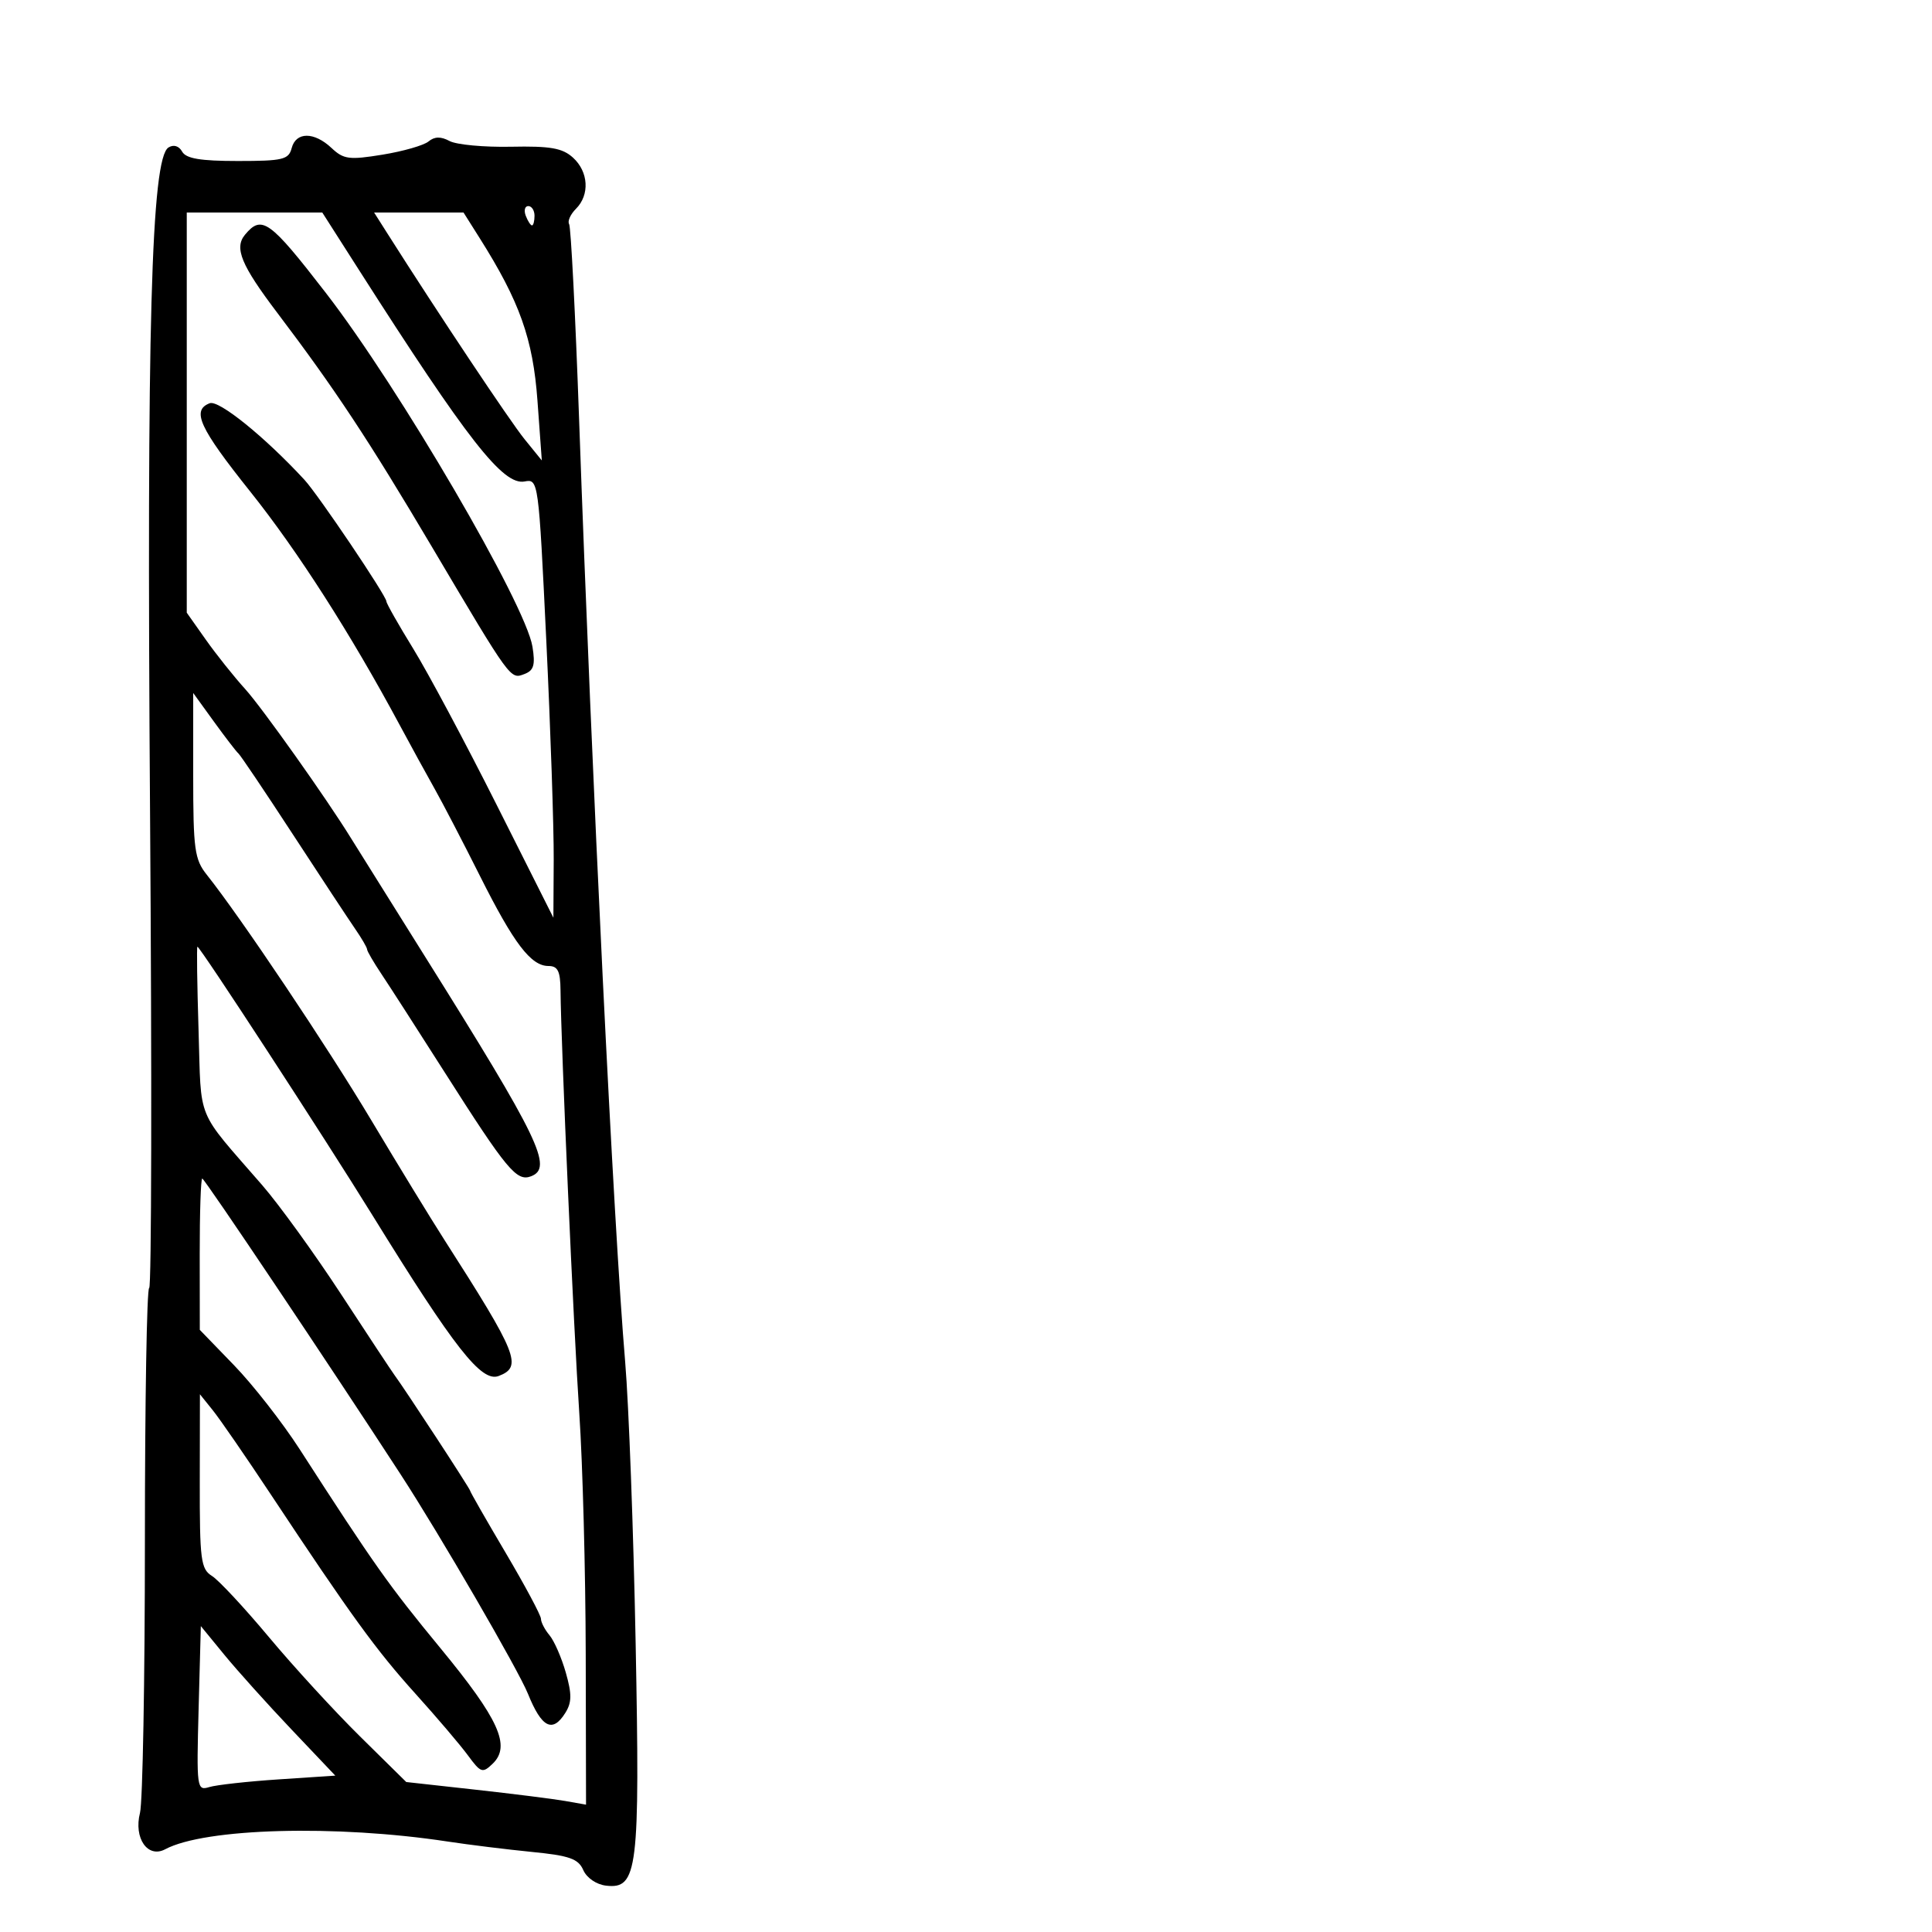 <svg xmlns="http://www.w3.org/2000/svg" width="300" height="300" viewBox="0 0 300 300" version="1.1">
	<path d="M 45.290 23 C 44.823 24.785, 43.926 25, 36.933 25 C 31.118 25, 28.890 24.625, 28.285 23.545 C 27.787 22.655, 26.964 22.404, 26.164 22.899 C 23.485 24.554, 22.759 50.756, 23.300 126.250 C 23.591 166.813, 23.530 200, 23.164 200 C 22.799 199.999, 22.500 217.662, 22.500 239.250 C 22.500 260.837, 22.157 279.850, 21.738 281.500 C 20.738 285.434, 22.936 288.601, 25.658 287.149 C 31.809 283.866, 52.169 283.310, 69.500 285.950 C 72.800 286.453, 78.681 287.179, 82.569 287.564 C 88.437 288.144, 89.797 288.623, 90.569 290.381 C 91.105 291.601, 92.607 292.628, 94.107 292.803 C 99.020 293.373, 99.382 290.408, 98.703 255.164 C 98.368 237.749, 97.636 218.100, 97.078 211.500 C 95.276 190.180, 91.936 121.843, 89.920 65.053 C 89.345 48.858, 88.650 35.242, 88.374 34.796 C 88.098 34.350, 88.576 33.281, 89.436 32.421 C 91.603 30.255, 91.391 26.664, 88.967 24.470 C 87.330 22.989, 85.457 22.661, 79.346 22.785 C 75.172 22.871, 70.883 22.472, 69.815 21.901 C 68.450 21.170, 67.476 21.190, 66.541 21.966 C 65.809 22.574, 62.595 23.496, 59.399 24.016 C 54.220 24.859, 53.359 24.747, 51.480 22.981 C 48.773 20.438, 45.957 20.447, 45.290 23 M 81.638 33.500 C 81.955 34.325, 82.391 35, 82.607 35 C 82.823 35, 83 34.325, 83 33.500 C 83 32.675, 82.564 32, 82.031 32 C 81.499 32, 81.322 32.675, 81.638 33.500 M 29 64.070 L 29 95.140 31.953 99.320 C 33.576 101.619, 36.332 105.075, 38.076 107 C 40.709 109.907, 50.720 124.016, 54.491 130.137 C 55.346 131.523, 59.542 138.232, 66 148.537 C 83.765 176.883, 85.911 181.330, 82.464 182.652 C 80.223 183.512, 78.715 181.696, 69 166.429 C 64.875 159.947, 60.487 153.129, 59.250 151.277 C 58.013 149.426, 57 147.688, 57 147.415 C 57 147.142, 56.159 145.700, 55.131 144.210 C 54.103 142.719, 49.740 136.100, 45.436 129.500 C 41.131 122.900, 37.346 117.275, 37.023 117 C 36.700 116.725, 34.988 114.499, 33.218 112.053 L 30 107.606 30 120.395 C 30 131.918, 30.210 133.447, 32.118 135.842 C 37.349 142.406, 50.875 162.595, 57.684 174 C 61.788 180.875, 66.875 189.200, 68.989 192.500 C 80.408 210.327, 81.168 212.231, 77.439 213.662 C 74.763 214.689, 70.638 209.437, 57.809 188.667 C 50.345 176.584, 31.065 147, 30.654 147 C 30.529 147, 30.609 152.852, 30.832 160.003 C 31.281 174.430, 30.287 172.013, 40.708 184.022 C 43.344 187.060, 48.875 194.710, 53 201.022 C 57.125 207.335, 60.835 212.950, 61.244 213.500 C 62.819 215.618, 73 231.186, 73 231.476 C 73 231.645, 75.475 235.971, 78.500 241.090 C 81.525 246.209, 84 250.835, 84 251.370 C 84 251.905, 84.597 253.053, 85.327 253.921 C 86.058 254.790, 87.196 257.397, 87.857 259.716 C 88.811 263.061, 88.797 264.352, 87.789 265.966 C 85.799 269.153, 84.108 268.290, 81.976 263 C 80.492 259.317, 68.328 238.355, 62.247 229 C 51.134 211.906, 31.754 183, 31.406 183 C 31.183 183, 31.006 188.287, 31.012 194.750 L 31.025 206.500 36.348 212 C 39.275 215.025, 43.847 220.875, 46.508 225 C 58.163 243.072, 60.336 246.143, 68.389 255.924 C 77.483 266.968, 79.358 271.111, 76.508 273.861 C 74.927 275.386, 74.659 275.296, 72.654 272.567 C 71.470 270.954, 67.800 266.643, 64.500 262.987 C 58.409 256.238, 54.479 250.822, 42.014 232 C 38.190 226.225, 34.157 220.375, 33.053 219 L 31.044 216.500 31.022 230.009 C 31.002 242.239, 31.181 243.632, 32.911 244.712 C 33.962 245.368, 37.949 249.650, 41.773 254.228 C 45.596 258.805, 51.955 265.736, 55.904 269.631 L 63.084 276.712 73.792 277.897 C 79.681 278.549, 85.963 279.339, 87.750 279.654 L 91 280.227 90.951 256.863 C 90.924 244.014, 90.476 227.200, 89.955 219.500 C 89.080 206.557, 87.119 162.389, 87.036 153.750 C 87.008 150.799, 86.611 150, 85.174 150 C 82.441 150, 79.793 146.521, 74.518 136 C 71.898 130.775, 68.739 124.700, 67.499 122.500 C 66.258 120.300, 63.793 115.800, 62.021 112.500 C 54.465 98.431, 46.230 85.569, 38.877 76.356 C 30.942 66.415, 29.702 63.712, 32.566 62.613 C 33.984 62.069, 41.127 67.844, 47.271 74.500 C 49.415 76.822, 60 92.528, 60 93.386 C 60 93.704, 61.875 97.010, 64.167 100.732 C 66.459 104.455, 72.293 115.375, 77.132 125 L 85.930 142.500 85.980 133.500 C 86.008 128.550, 85.488 113.216, 84.826 99.425 C 83.631 74.570, 83.602 74.354, 81.462 74.762 C 78.121 75.401, 72.668 68.433, 55.632 41.750 L 50.045 33 39.522 33 L 29 33 29 64.070 M 60.154 36.250 C 68.038 48.679, 79.194 65.413, 81.445 68.188 L 84.133 71.500 83.456 62.200 C 82.759 52.617, 80.694 46.811, 74.479 36.967 L 71.975 33 65.033 33 L 58.092 33 60.154 36.250 M 38.040 36.452 C 36.343 38.497, 37.444 41.160, 43.047 48.562 C 52.012 60.407, 57.212 68.276, 67.085 84.945 C 79.419 105.767, 79.231 105.509, 81.453 104.656 C 82.889 104.105, 83.139 103.244, 82.681 100.420 C 81.609 93.814, 62.007 60.245, 50.611 45.500 C 41.870 34.190, 40.648 33.310, 38.040 36.452 M 30.842 265.303 C 30.510 277.720, 30.560 278.088, 32.500 277.495 C 33.600 277.158, 38.452 276.621, 43.283 276.301 L 52.065 275.719 45.283 268.573 C 41.552 264.643, 36.854 259.419, 34.842 256.964 L 31.185 252.500 30.842 265.303" stroke="none" fill="black" fill-rule="evenodd"/>
</svg>